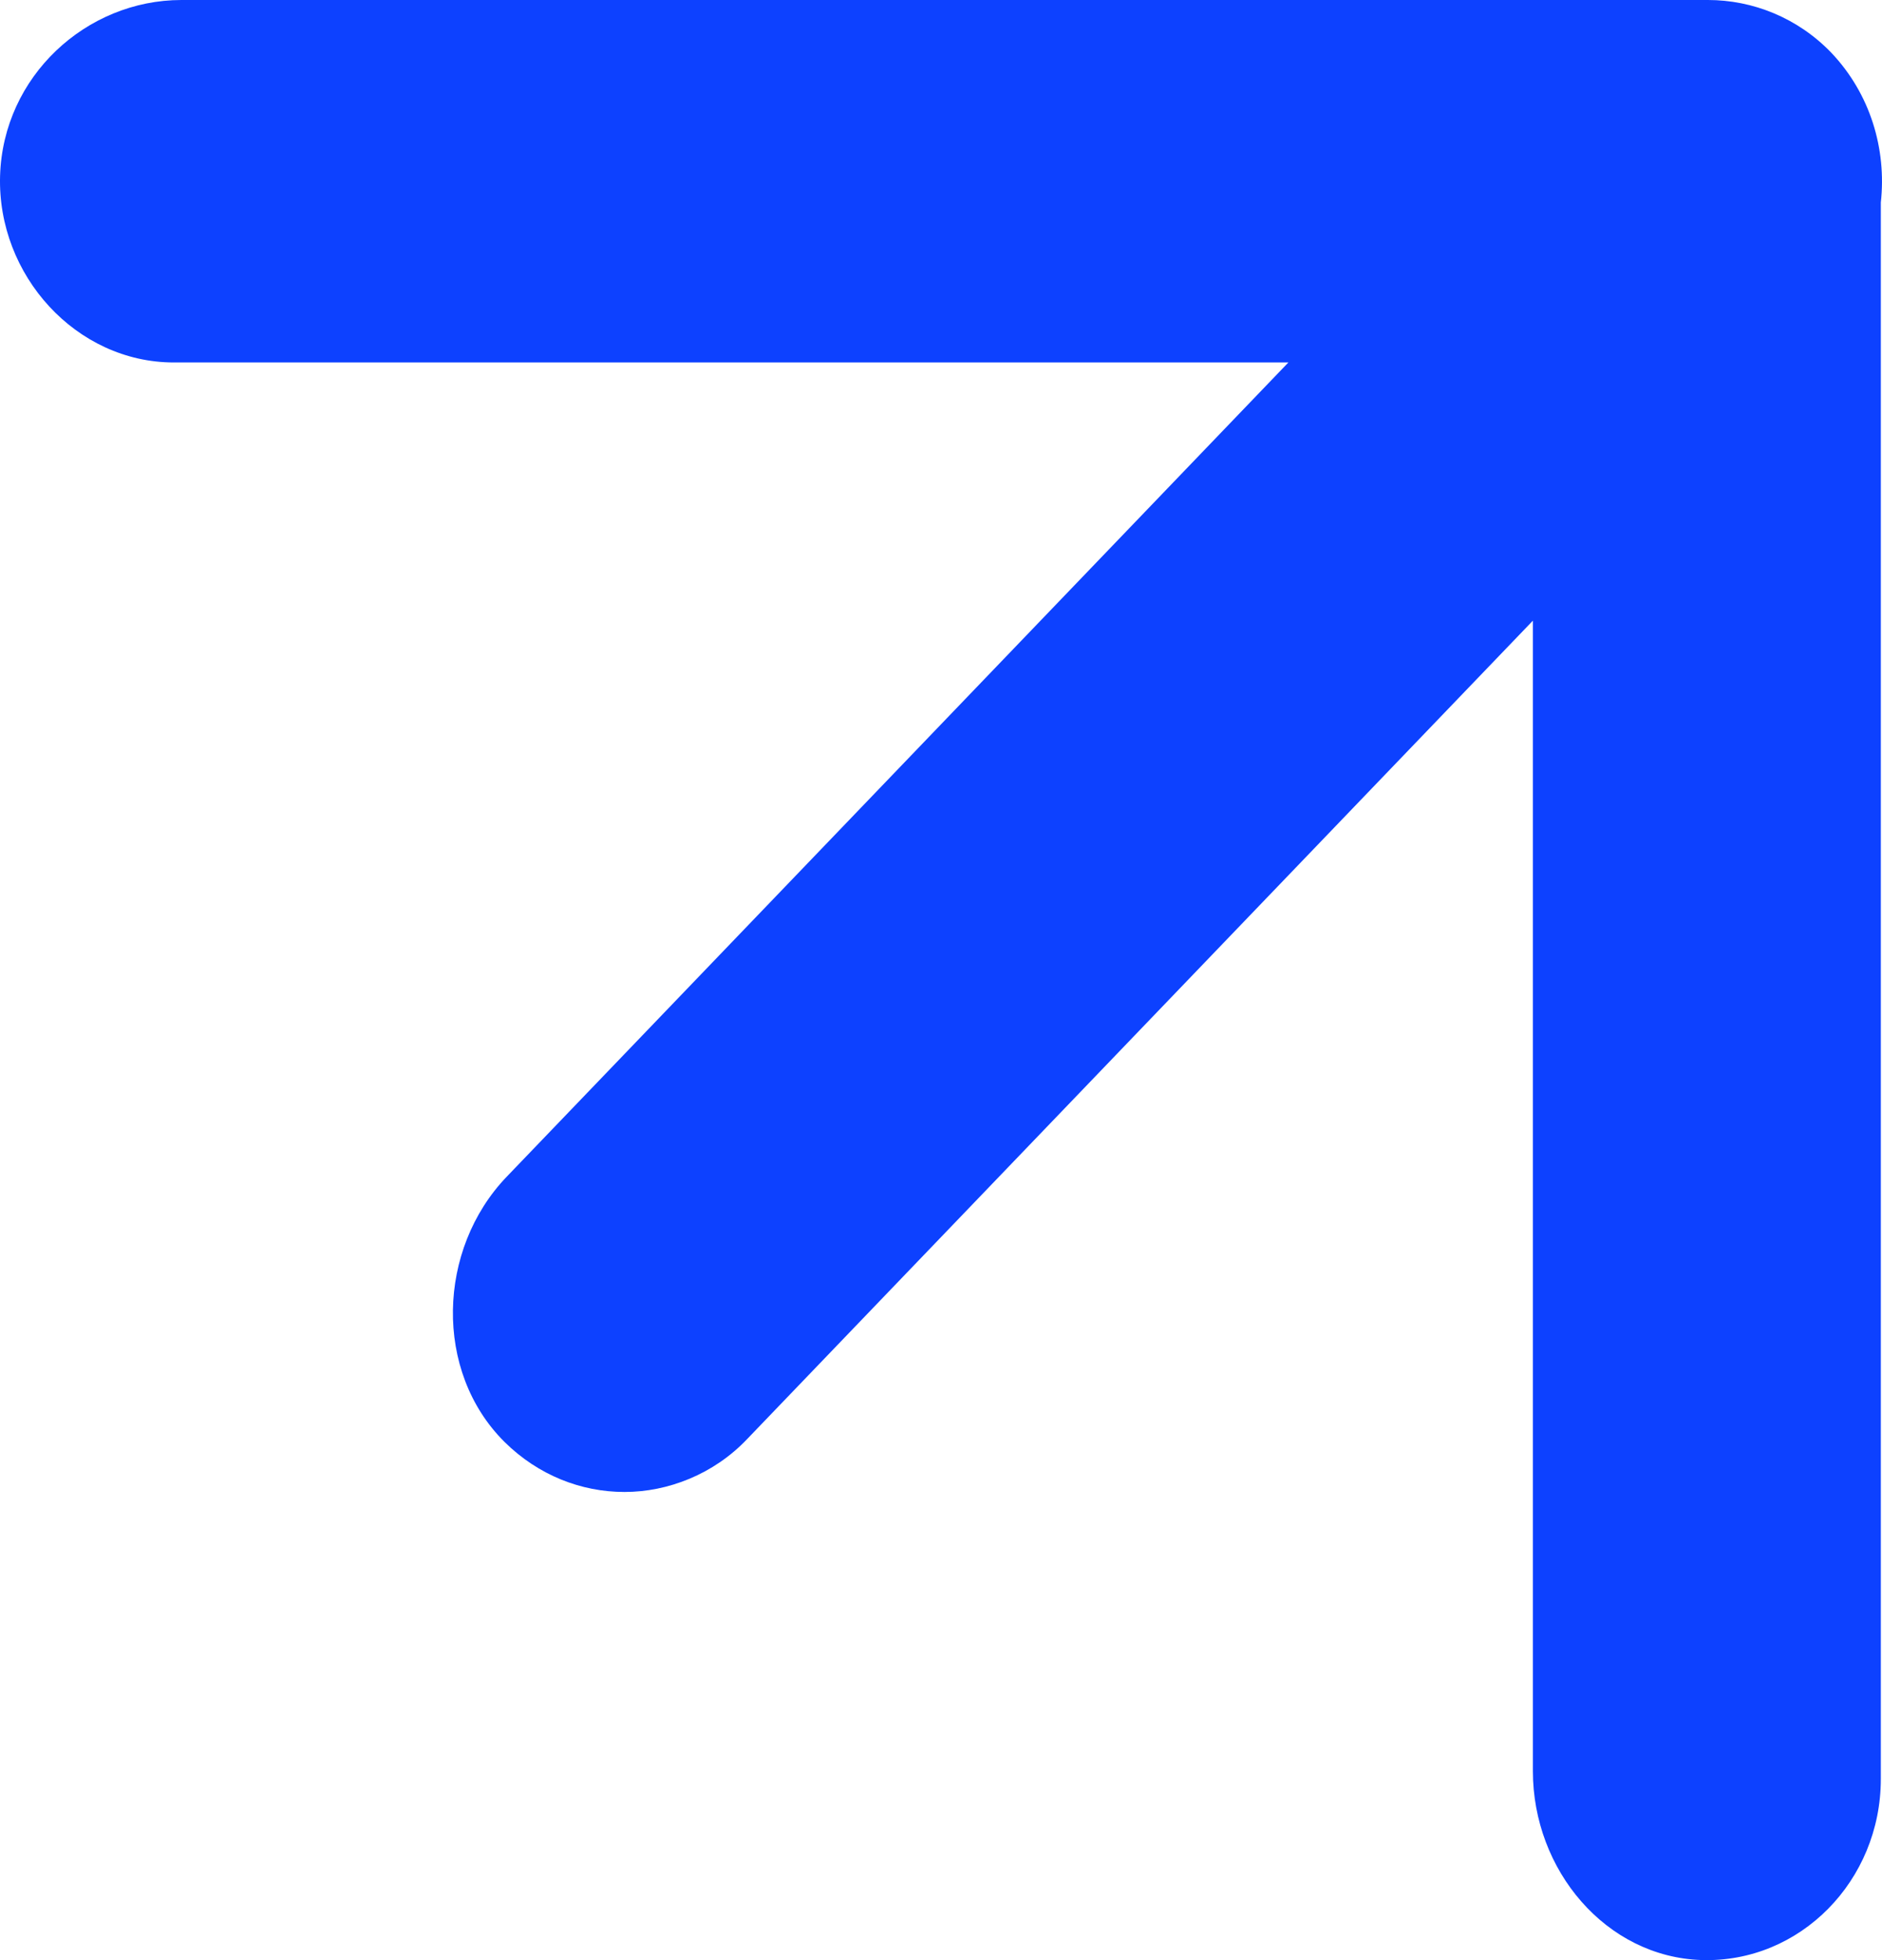 <svg width="24" height="25" viewBox="0 0 24 25" fill="none" xmlns="http://www.w3.org/2000/svg">
<path d="M23.357 0.676C22.923 0.224 22.349 0 21.78 0C21.78 0 21.78 0 21.774 0H2.314C1.101 0 0.039 0.973 0.001 2.242C-0.037 3.511 0.972 4.623 2.217 4.623H16.43L6.461 15.009C5.576 15.932 5.528 17.491 6.434 18.391C6.864 18.816 7.411 19.029 7.964 19.029C8.516 19.029 9.101 18.805 9.53 18.352L19.548 7.916V22.59C19.548 23.853 20.481 24.96 21.699 24.999C22.955 25.038 23.985 23.987 23.985 22.69V2.583C24.06 1.901 23.851 1.196 23.352 0.671L23.357 0.676Z" fill="#0D41FF"/>
</svg>
